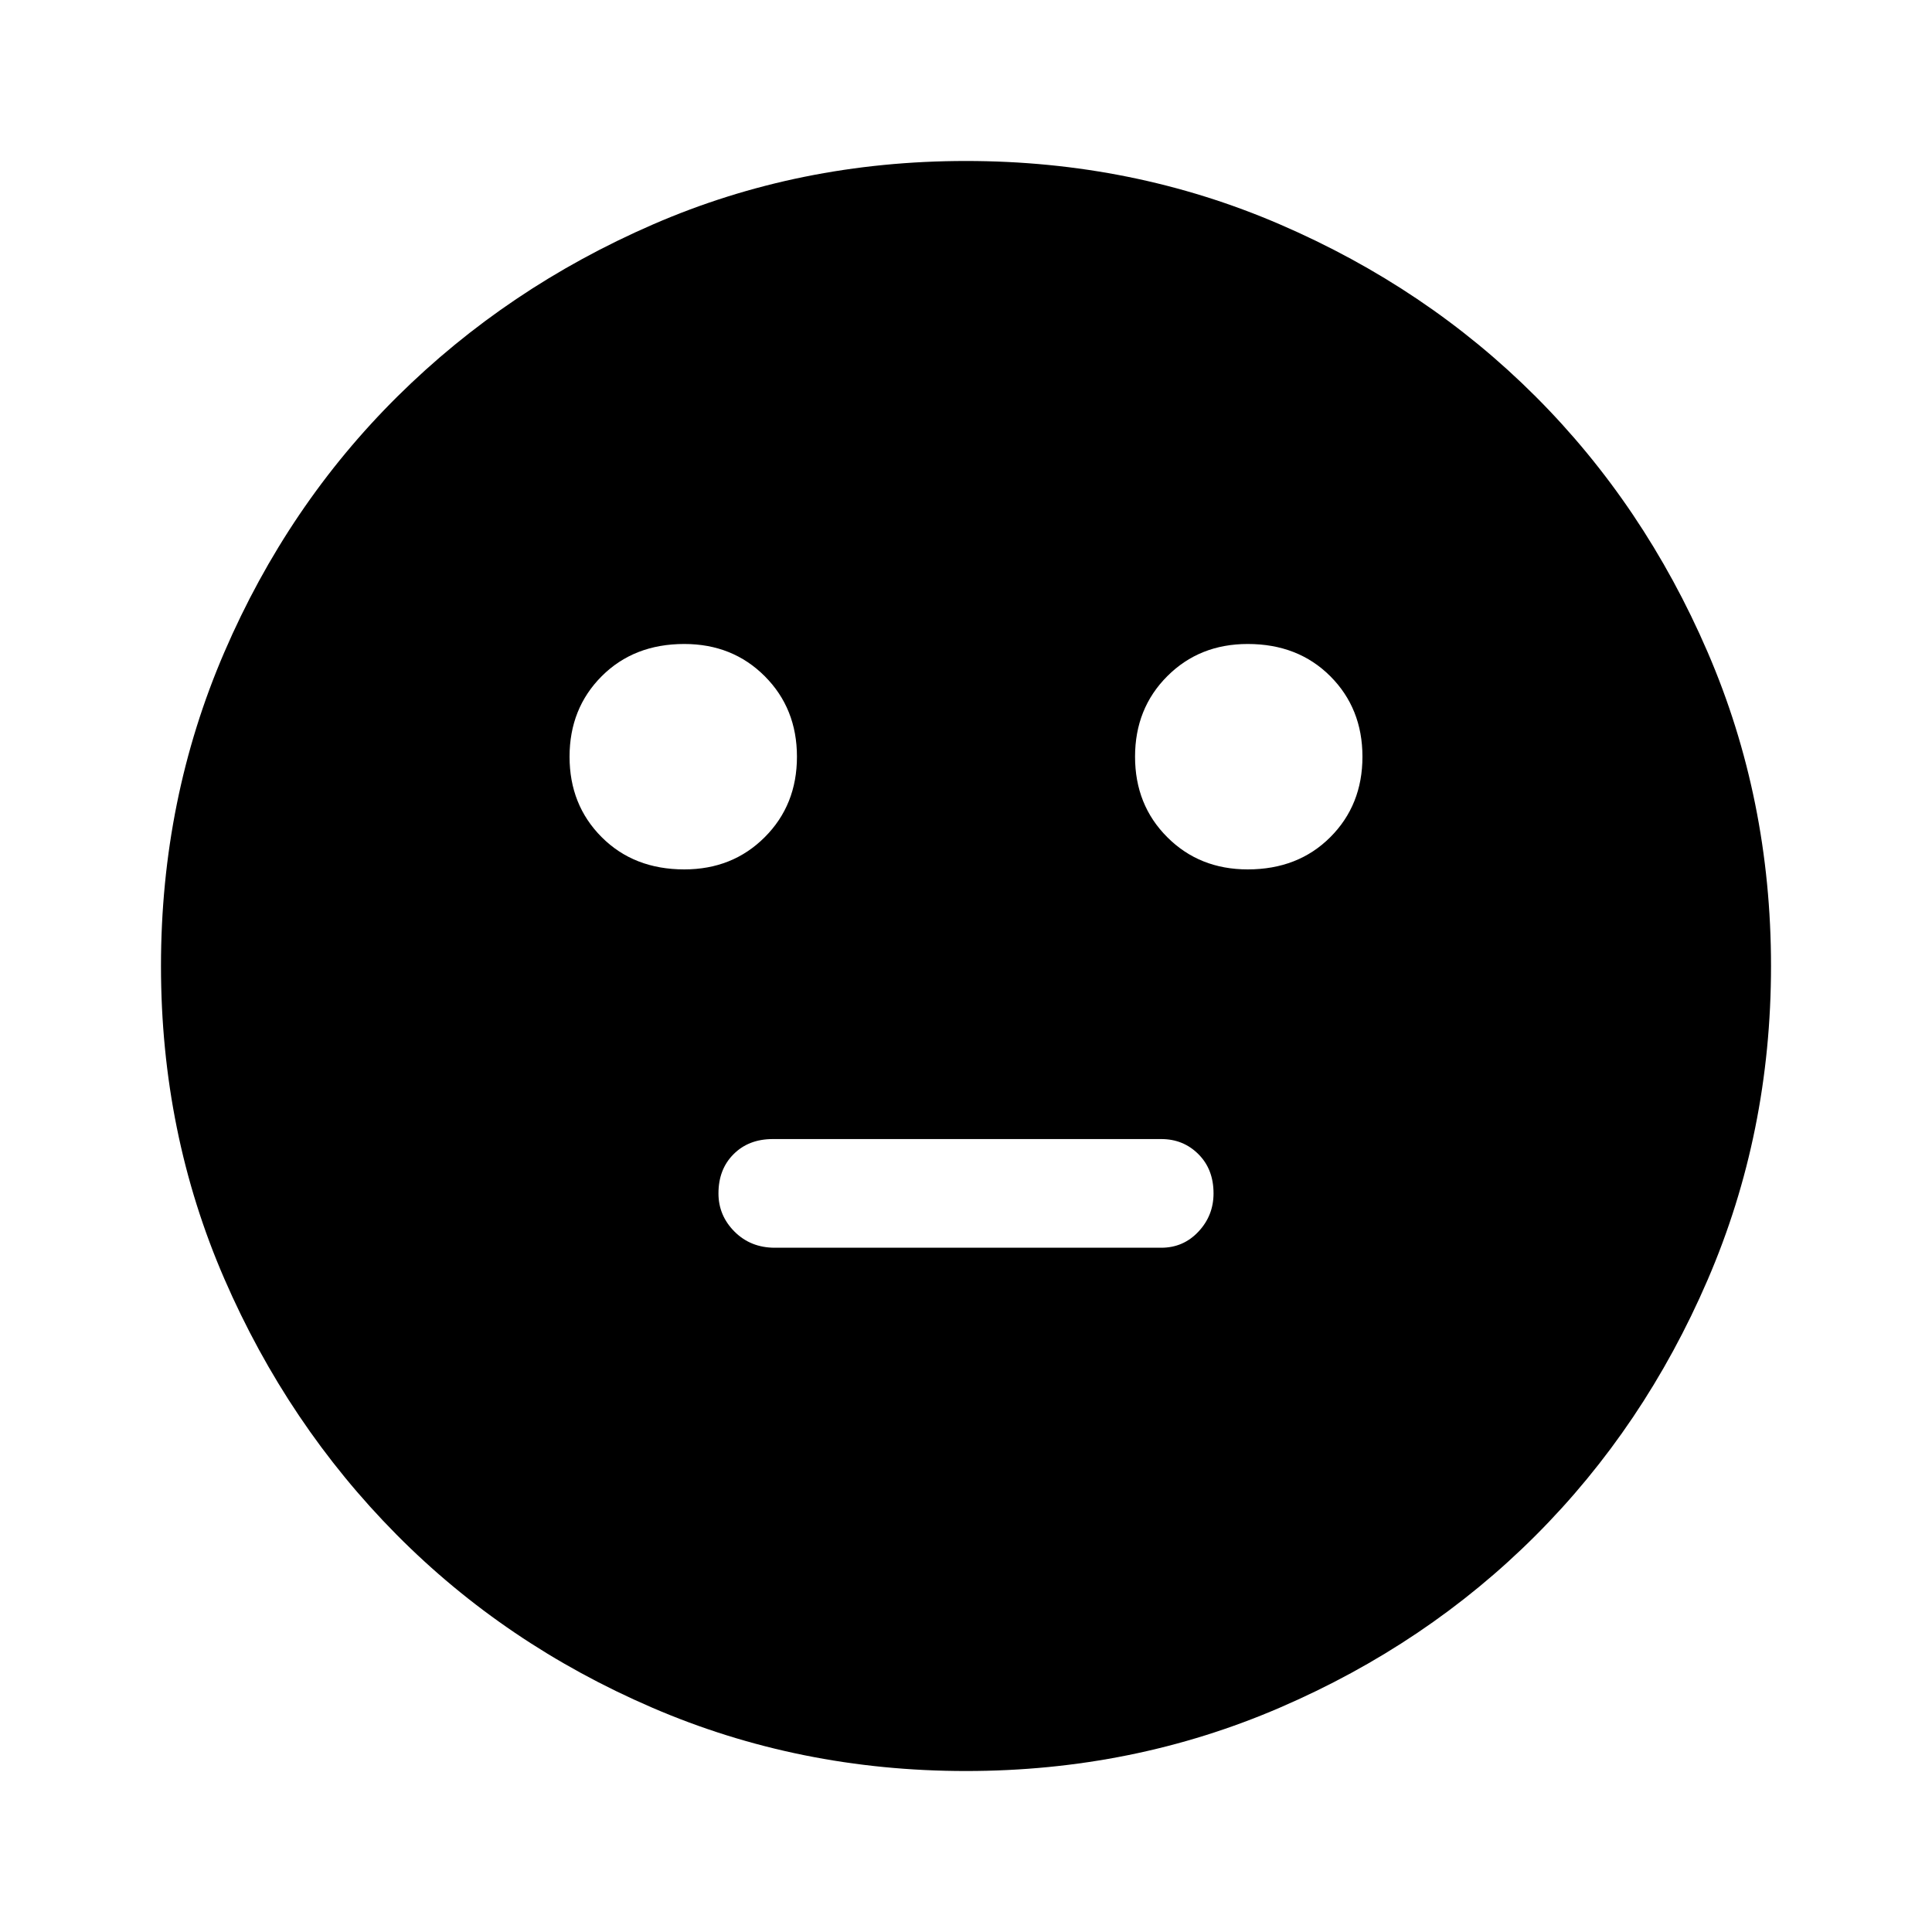 <svg xmlns="http://www.w3.org/2000/svg" height="40" width="40"><path d="M25.833 18q1.042 0 1.709-.667.666-.666.666-1.666 0-1-.666-1.667-.667-.667-1.709-.667-1 0-1.666.667-.667.667-.667 1.667t.667 1.666q.666.667 1.666.667Zm-11.666 0q1 0 1.666-.667.667-.666.667-1.666 0-1-.667-1.667-.666-.667-1.666-.667-1.042 0-1.709.667-.666.667-.666 1.667t.666 1.666q.667.667 1.709.667Zm1.875 7.833h8q.458 0 .77-.333.313-.333.313-.792 0-.5-.313-.812-.312-.313-.77-.313H16q-.5 0-.812.313-.313.312-.313.812 0 .459.333.792.334.333.834.333ZM20 36.667q-3.458 0-6.5-1.313-3.042-1.312-5.292-3.583t-3.562-5.292Q3.333 23.458 3.333 20t1.313-6.5q1.312-3.042 3.583-5.292t5.292-3.562Q16.542 3.333 20 3.333t6.5 1.313q3.042 1.312 5.292 3.562t3.562 5.292q1.313 3.042 1.313 6.5t-1.313 6.5q-1.312 3.042-3.562 5.292T26.5 35.354q-3.042 1.313-6.5 1.313Z"/></svg>